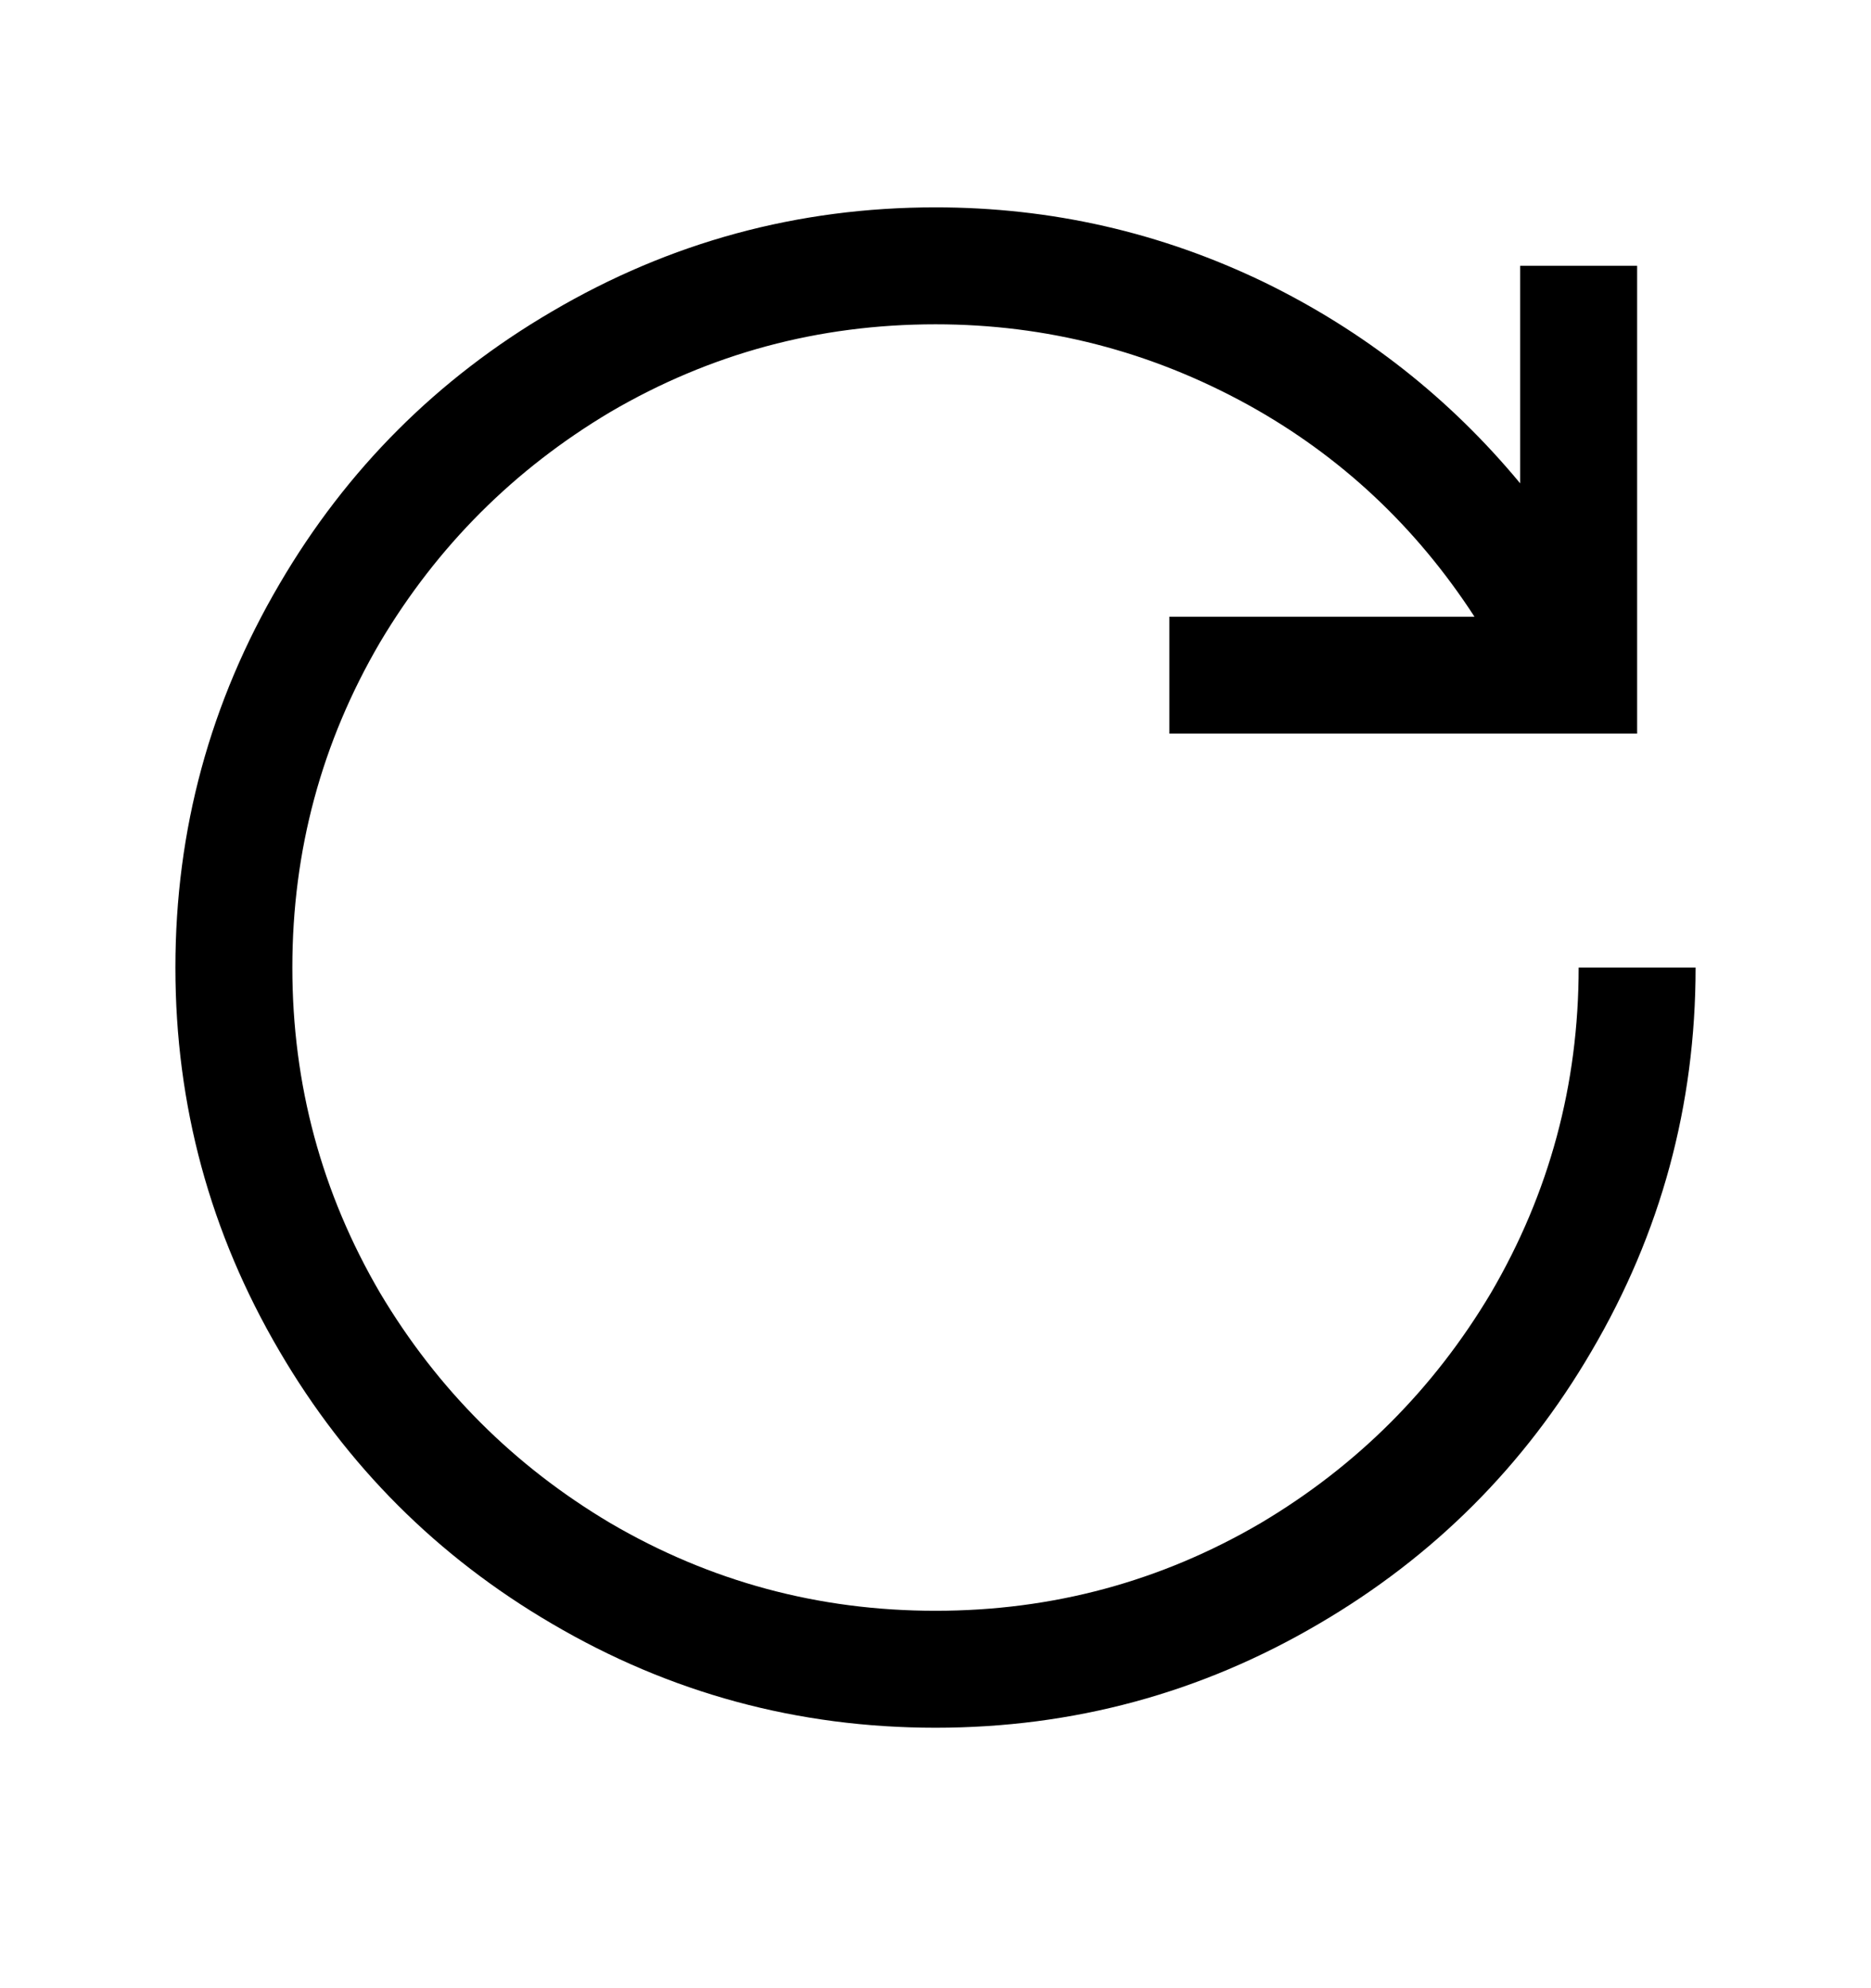 <svg width="16" height="17" viewBox="0 0 16 17" fill="none" xmlns="http://www.w3.org/2000/svg">
<path d="M8 1.773C6.823 1.773 5.729 2.07 4.719 2.664C3.74 3.237 2.964 4.013 2.391 4.992C1.797 6.003 1.5 7.096 1.5 8.273C1.5 9.451 1.797 10.544 2.391 11.555C2.964 12.534 3.74 13.31 4.719 13.883C5.729 14.477 6.823 14.773 8 14.773C9.177 14.773 10.271 14.477 11.281 13.883C12.26 13.31 13.037 12.534 13.609 11.555C14.203 10.544 14.5 9.451 14.5 8.273H13.5C13.5 9.273 13.25 10.2 12.75 11.055C12.26 11.878 11.604 12.534 10.781 13.023C9.927 13.523 9 13.773 8 13.773C7 13.773 6.073 13.523 5.219 13.023C4.396 12.534 3.74 11.878 3.25 11.055C2.75 10.2 2.5 9.273 2.5 8.273C2.5 7.273 2.75 6.346 3.25 5.492C3.74 4.669 4.396 4.013 5.219 3.523C6.073 3.023 7 2.773 8 2.773C8.948 2.773 9.839 3.003 10.672 3.461C11.463 3.898 12.109 4.503 12.609 5.273H10V6.273H14V2.273H13V4.133C12.396 3.404 11.667 2.831 10.812 2.414C9.927 1.987 8.99 1.773 8 1.773Z" fill="black"/>
</svg>
